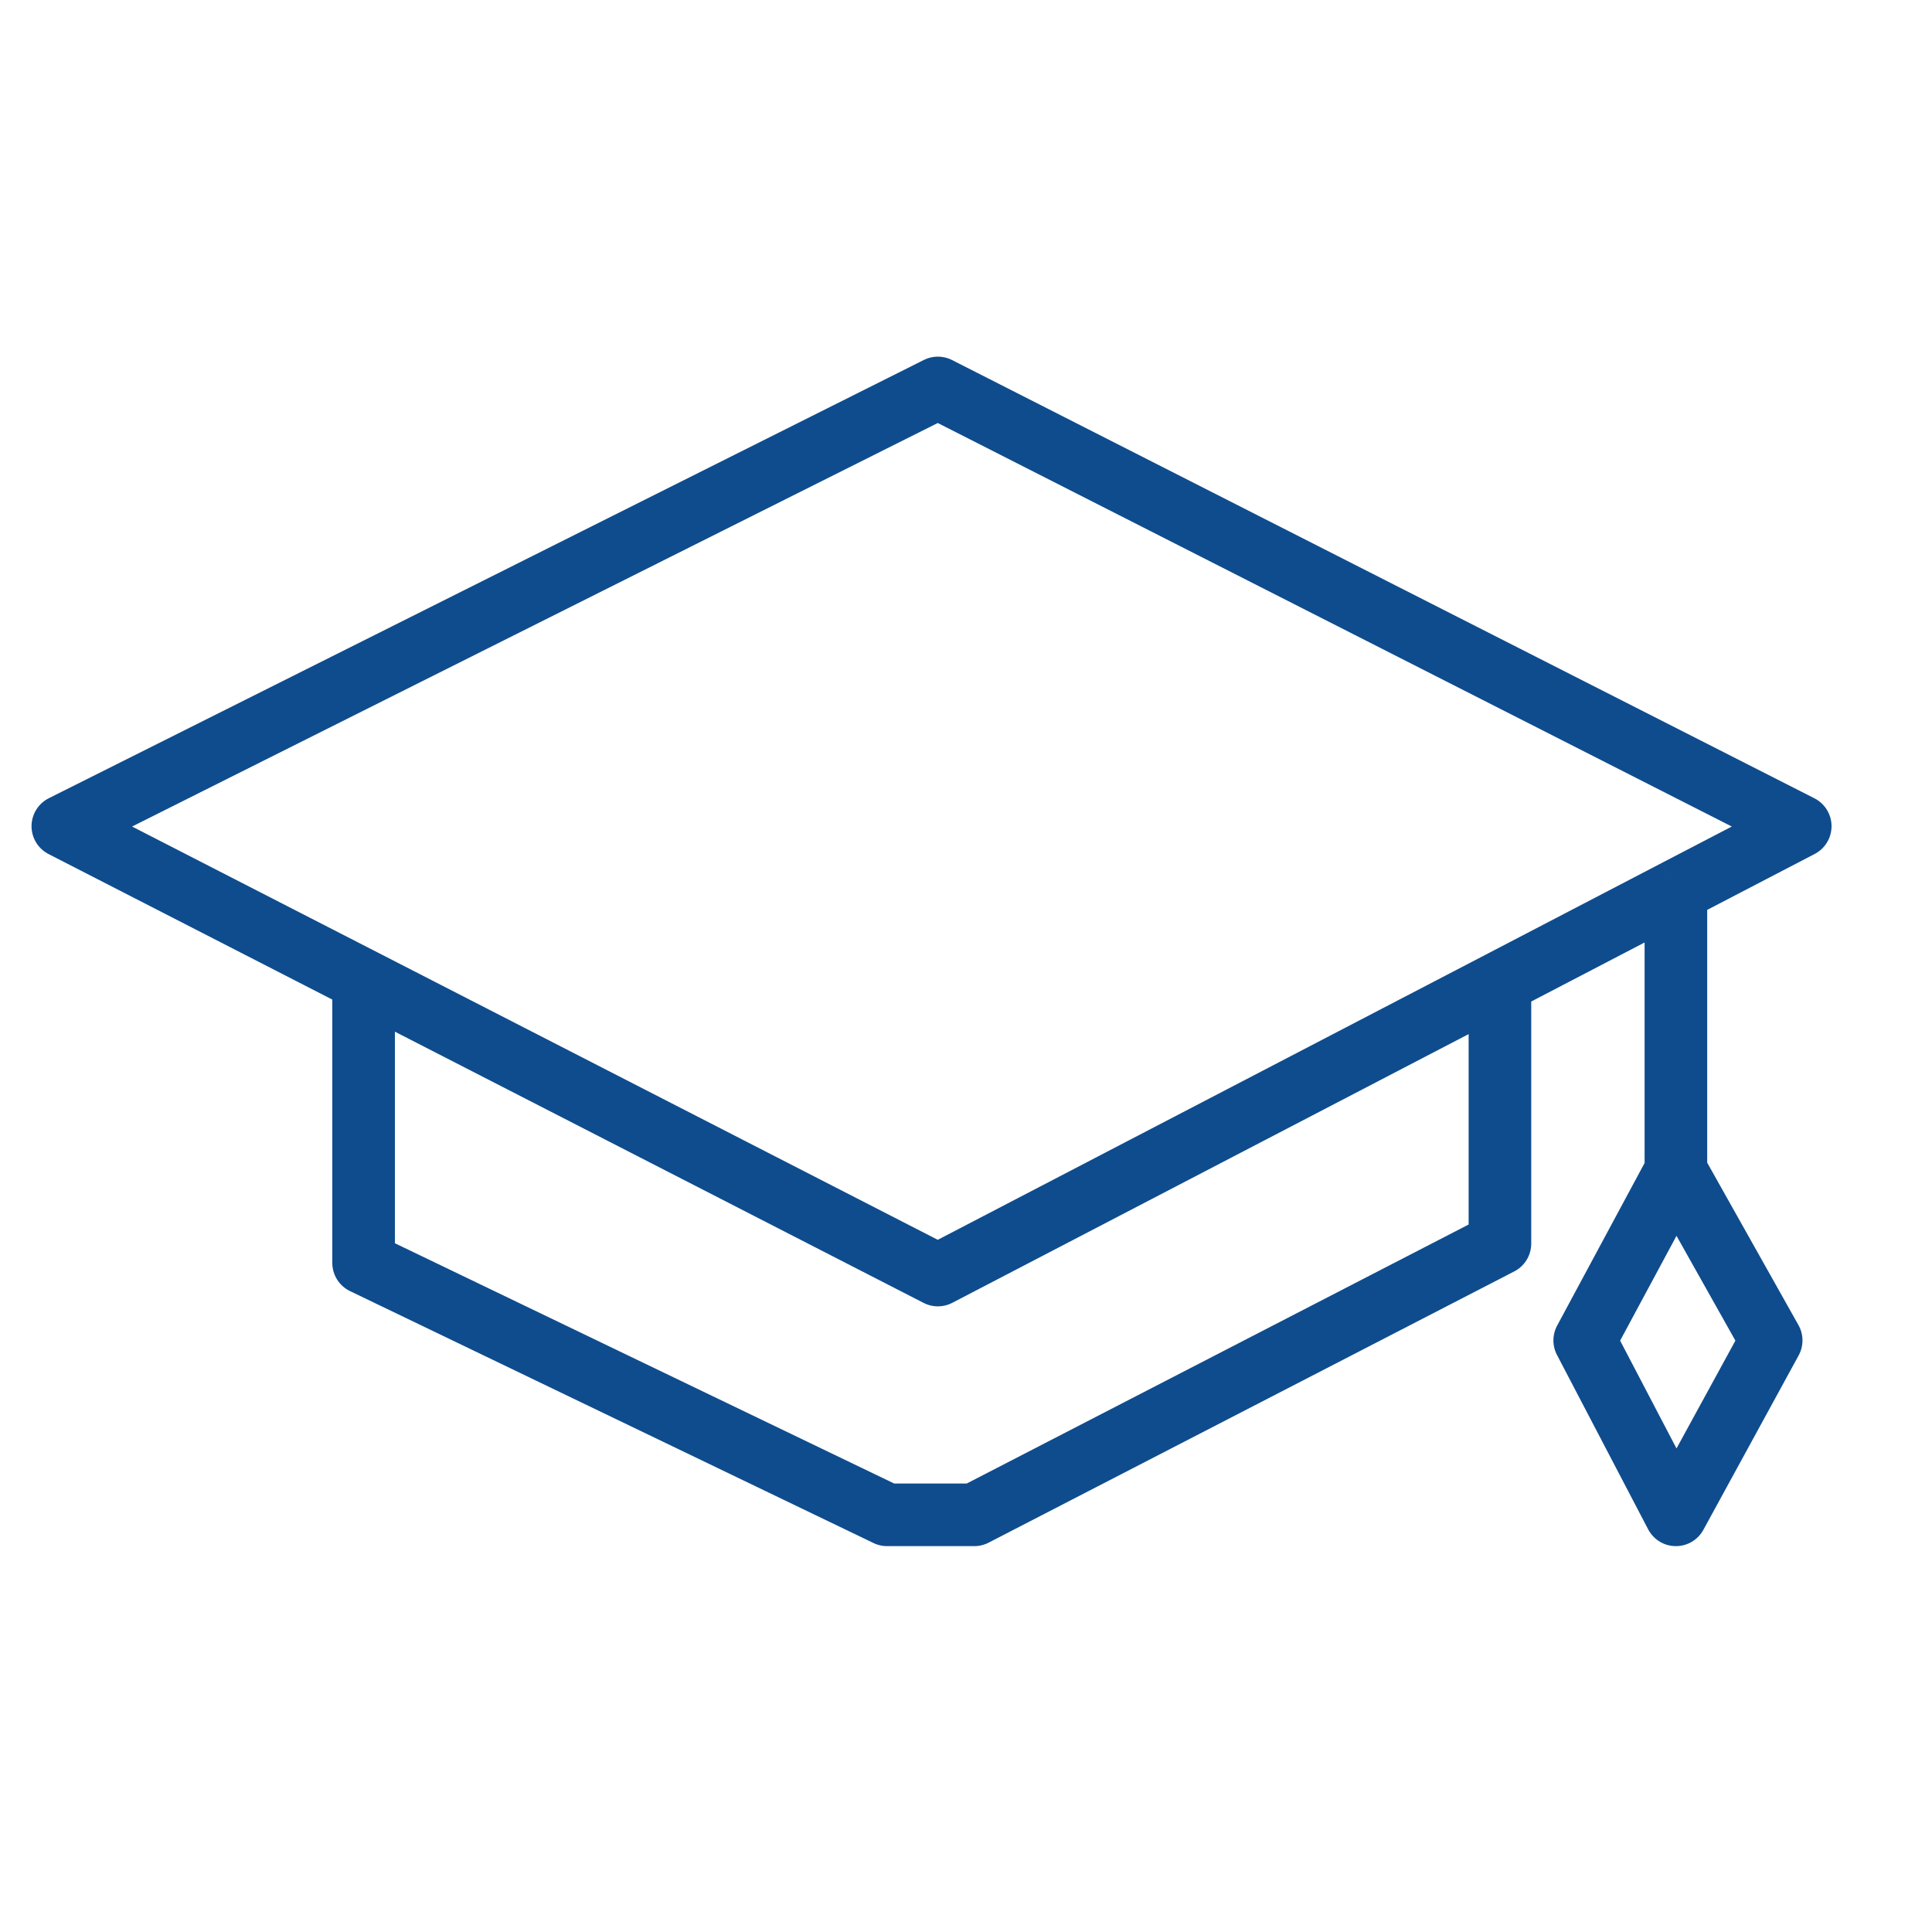 <svg width="25" height="25" viewBox="0 0 25 25" fill="none" xmlns="http://www.w3.org/2000/svg">
<path d="M4.705 12.687L12.136 16.499L19.409 12.714M4.705 12.687L0.813 10.691L12.136 5.02L23.295 10.691L21.686 11.528M4.705 12.687V16.342L11.479 19.602H12.607L19.409 16.092V12.714M19.409 12.714L21.686 11.528M21.686 11.528V15.151M21.686 15.151L20.506 17.345L21.686 19.602L22.919 17.345L21.686 15.151Z" stroke="#0F4C8D" stroke-width="0.81" stroke-linejoin="round"/>
</svg>
